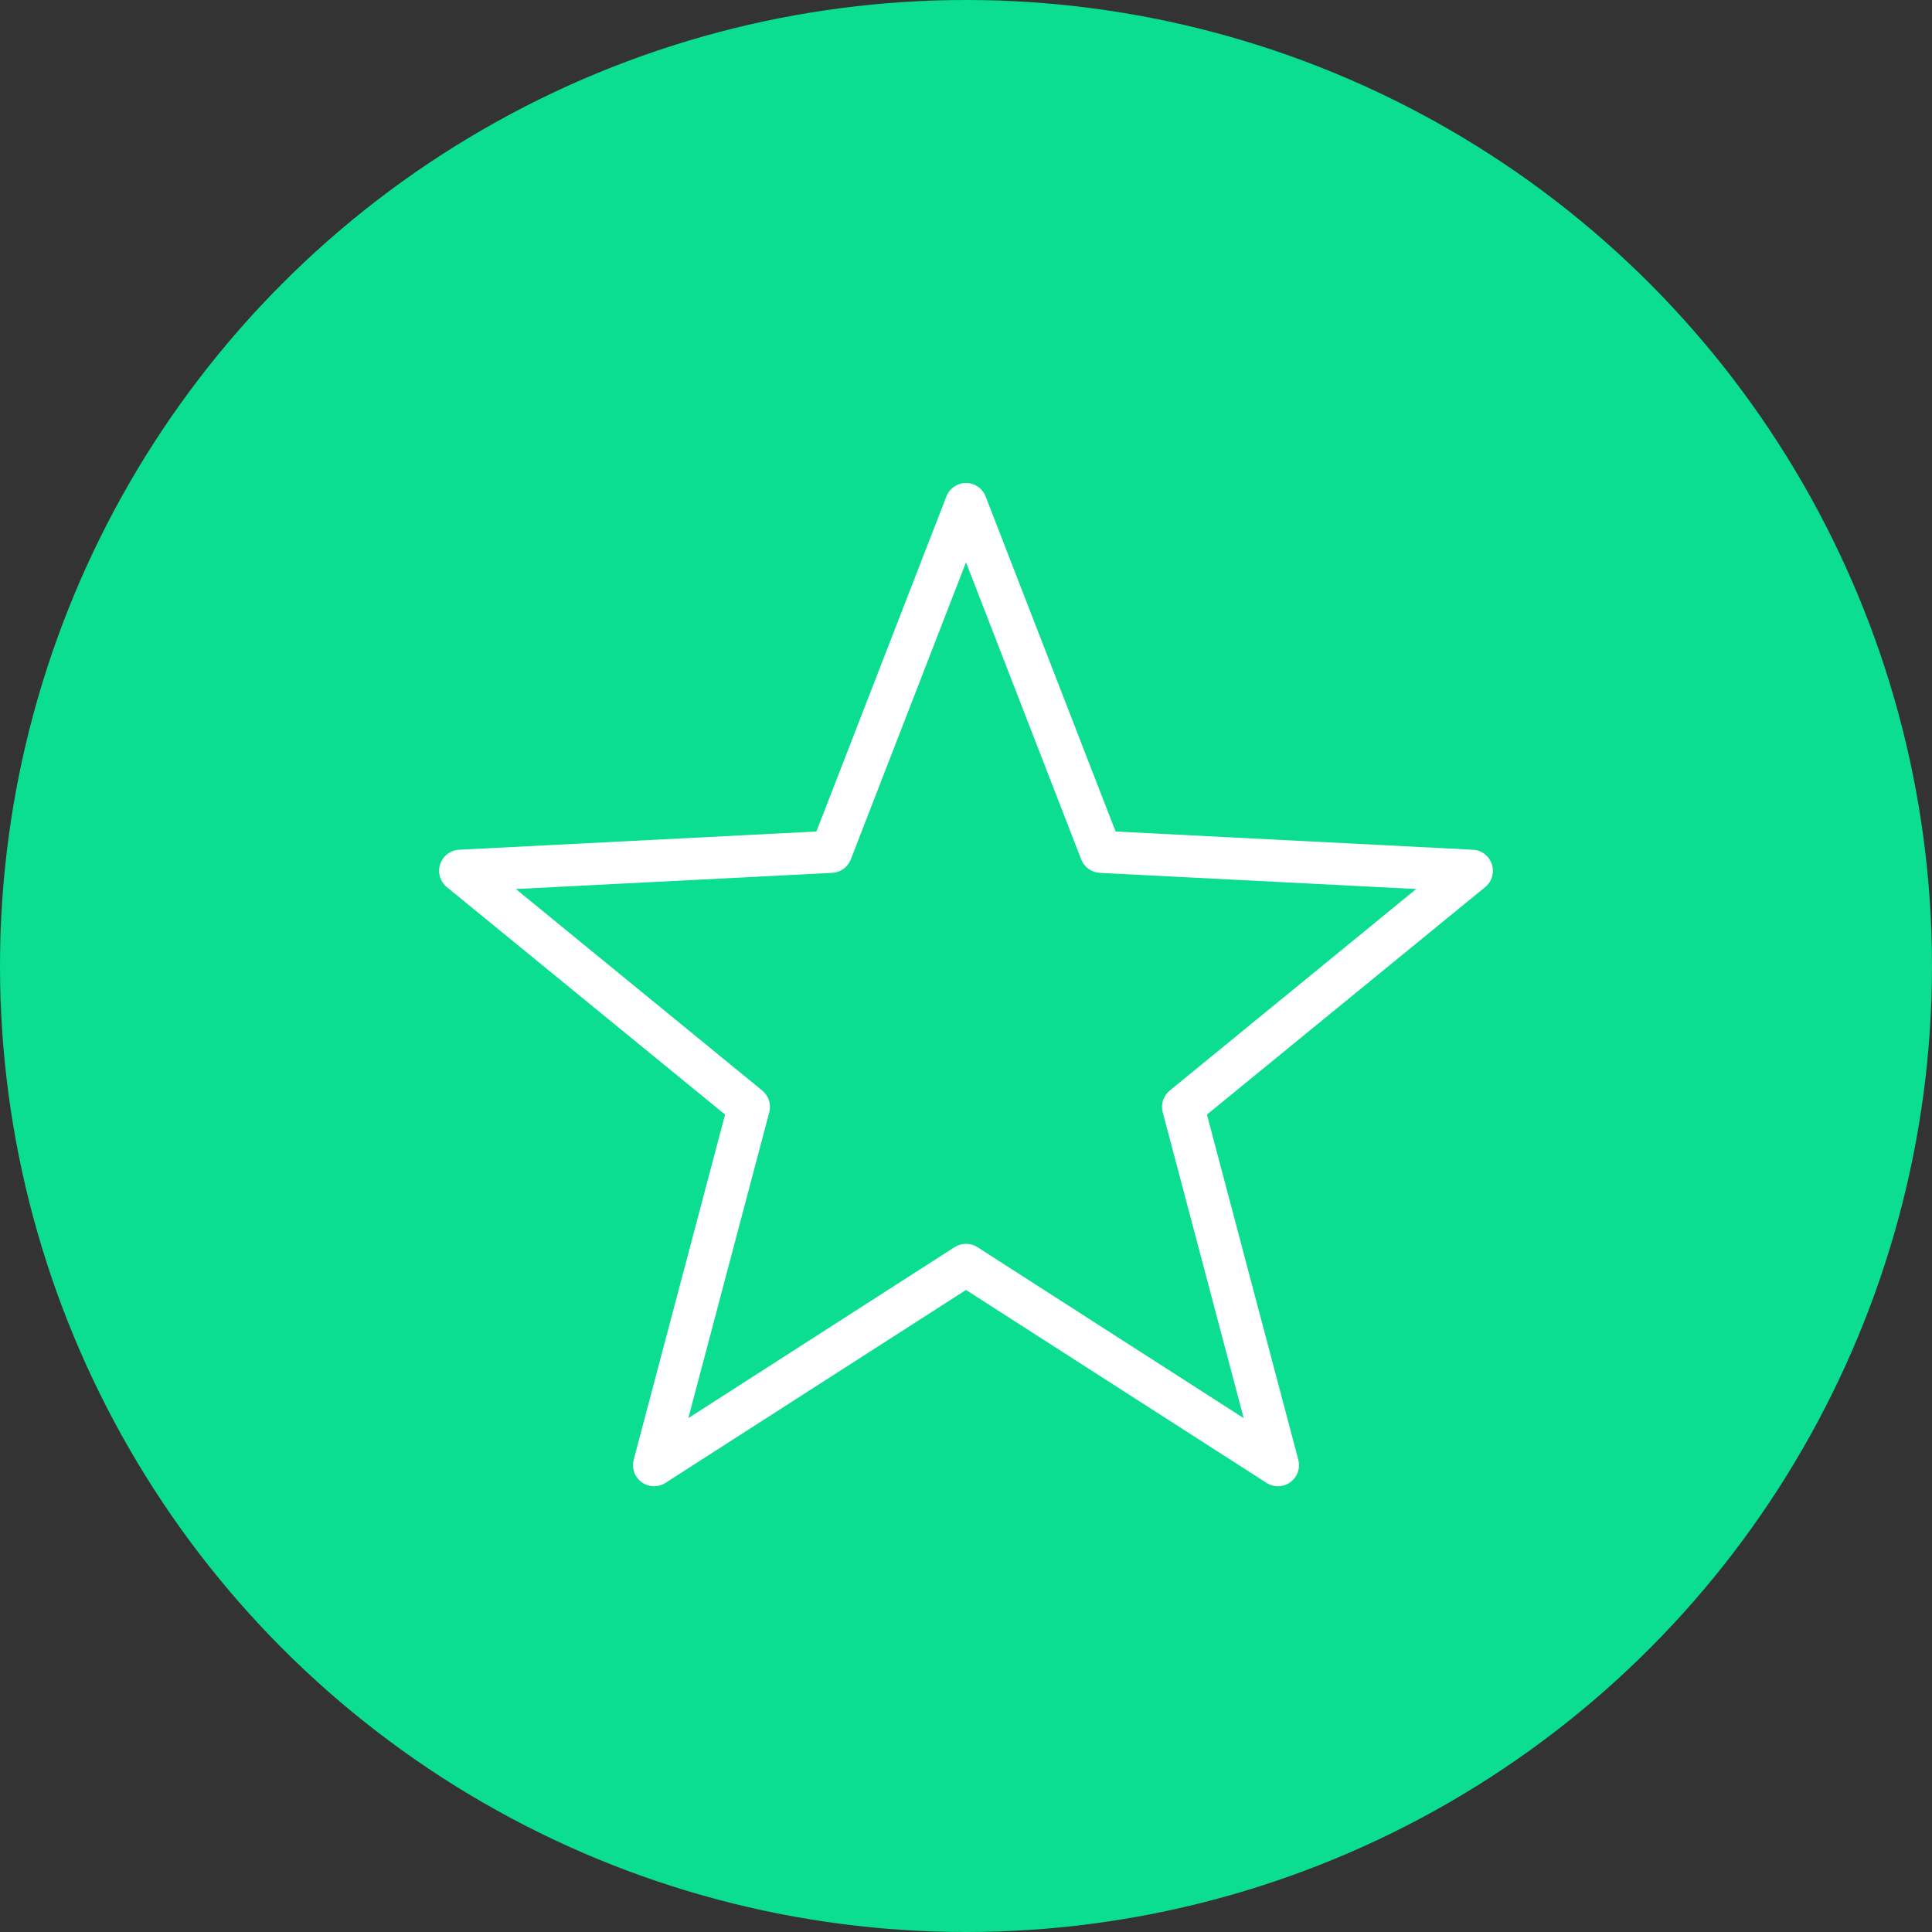 <?xml version="1.0" encoding="UTF-8"?>
<svg width="44px" height="44px" viewBox="0 0 44 44" version="1.1" xmlns="http://www.w3.org/2000/svg" xmlns:xlink="http://www.w3.org/1999/xlink">
    <rect x="0" y="0" width="44" height="44" fill="#333333" stroke="none"/>
    <!-- Generator: Sketch 50.2 (55047) - http://www.bohemiancoding.com/sketch -->
    <title>Group</title>
    <desc>Created with Sketch.</desc>
    <defs></defs>
    <g id="Page-1" stroke="none" stroke-width="1" fill="none" fill-rule="evenodd">
        <g id="2" transform="translate(-49, -410)">
            <g id="Group-7" transform="translate(19, 227)">
                <g id="Group" transform="translate(30, 183)">
                    <circle id="Oval-6" fill="#0BDD91" cx="22" cy="22" r="22"></circle>
                    <path d="M22,11 C21.802,11 21.624,11.122 21.553,11.307 L18.593,18.937 L10.456,19.352 C10.258,19.362 10.086,19.493 10.024,19.682 C9.962,19.87 10.023,20.078 10.176,20.203 L16.513,25.384 L14.432,33.245 C14.381,33.436 14.453,33.639 14.613,33.756 C14.773,33.873 14.989,33.879 15.155,33.772 L22,29.378 L28.845,33.772 C29.011,33.879 29.227,33.873 29.387,33.756 C29.547,33.639 29.619,33.436 29.568,33.245 L27.487,25.384 L33.824,20.203 C33.977,20.078 34.038,19.87 33.976,19.682 C33.914,19.493 33.742,19.362 33.544,19.352 L25.407,18.937 L22.447,11.307 C22.376,11.122 22.198,11 22,11 Z M22,12.807 L24.624,19.573 C24.693,19.75 24.859,19.87 25.048,19.879 L32.252,20.247 L26.641,24.836 C26.495,24.955 26.432,25.149 26.48,25.33 L28.324,32.297 L22.26,28.403 C22.102,28.302 21.898,28.302 21.74,28.403 L15.676,32.297 L17.52,25.33 C17.568,25.149 17.505,24.955 17.359,24.836 L11.748,20.247 L18.952,19.879 C19.141,19.87 19.307,19.75 19.376,19.573 L22,12.807 Z" id="Shape" fill="#FFFFFF" fill-rule="nonzero"></path>
                </g>
            </g>
        </g>
    </g>
</svg>